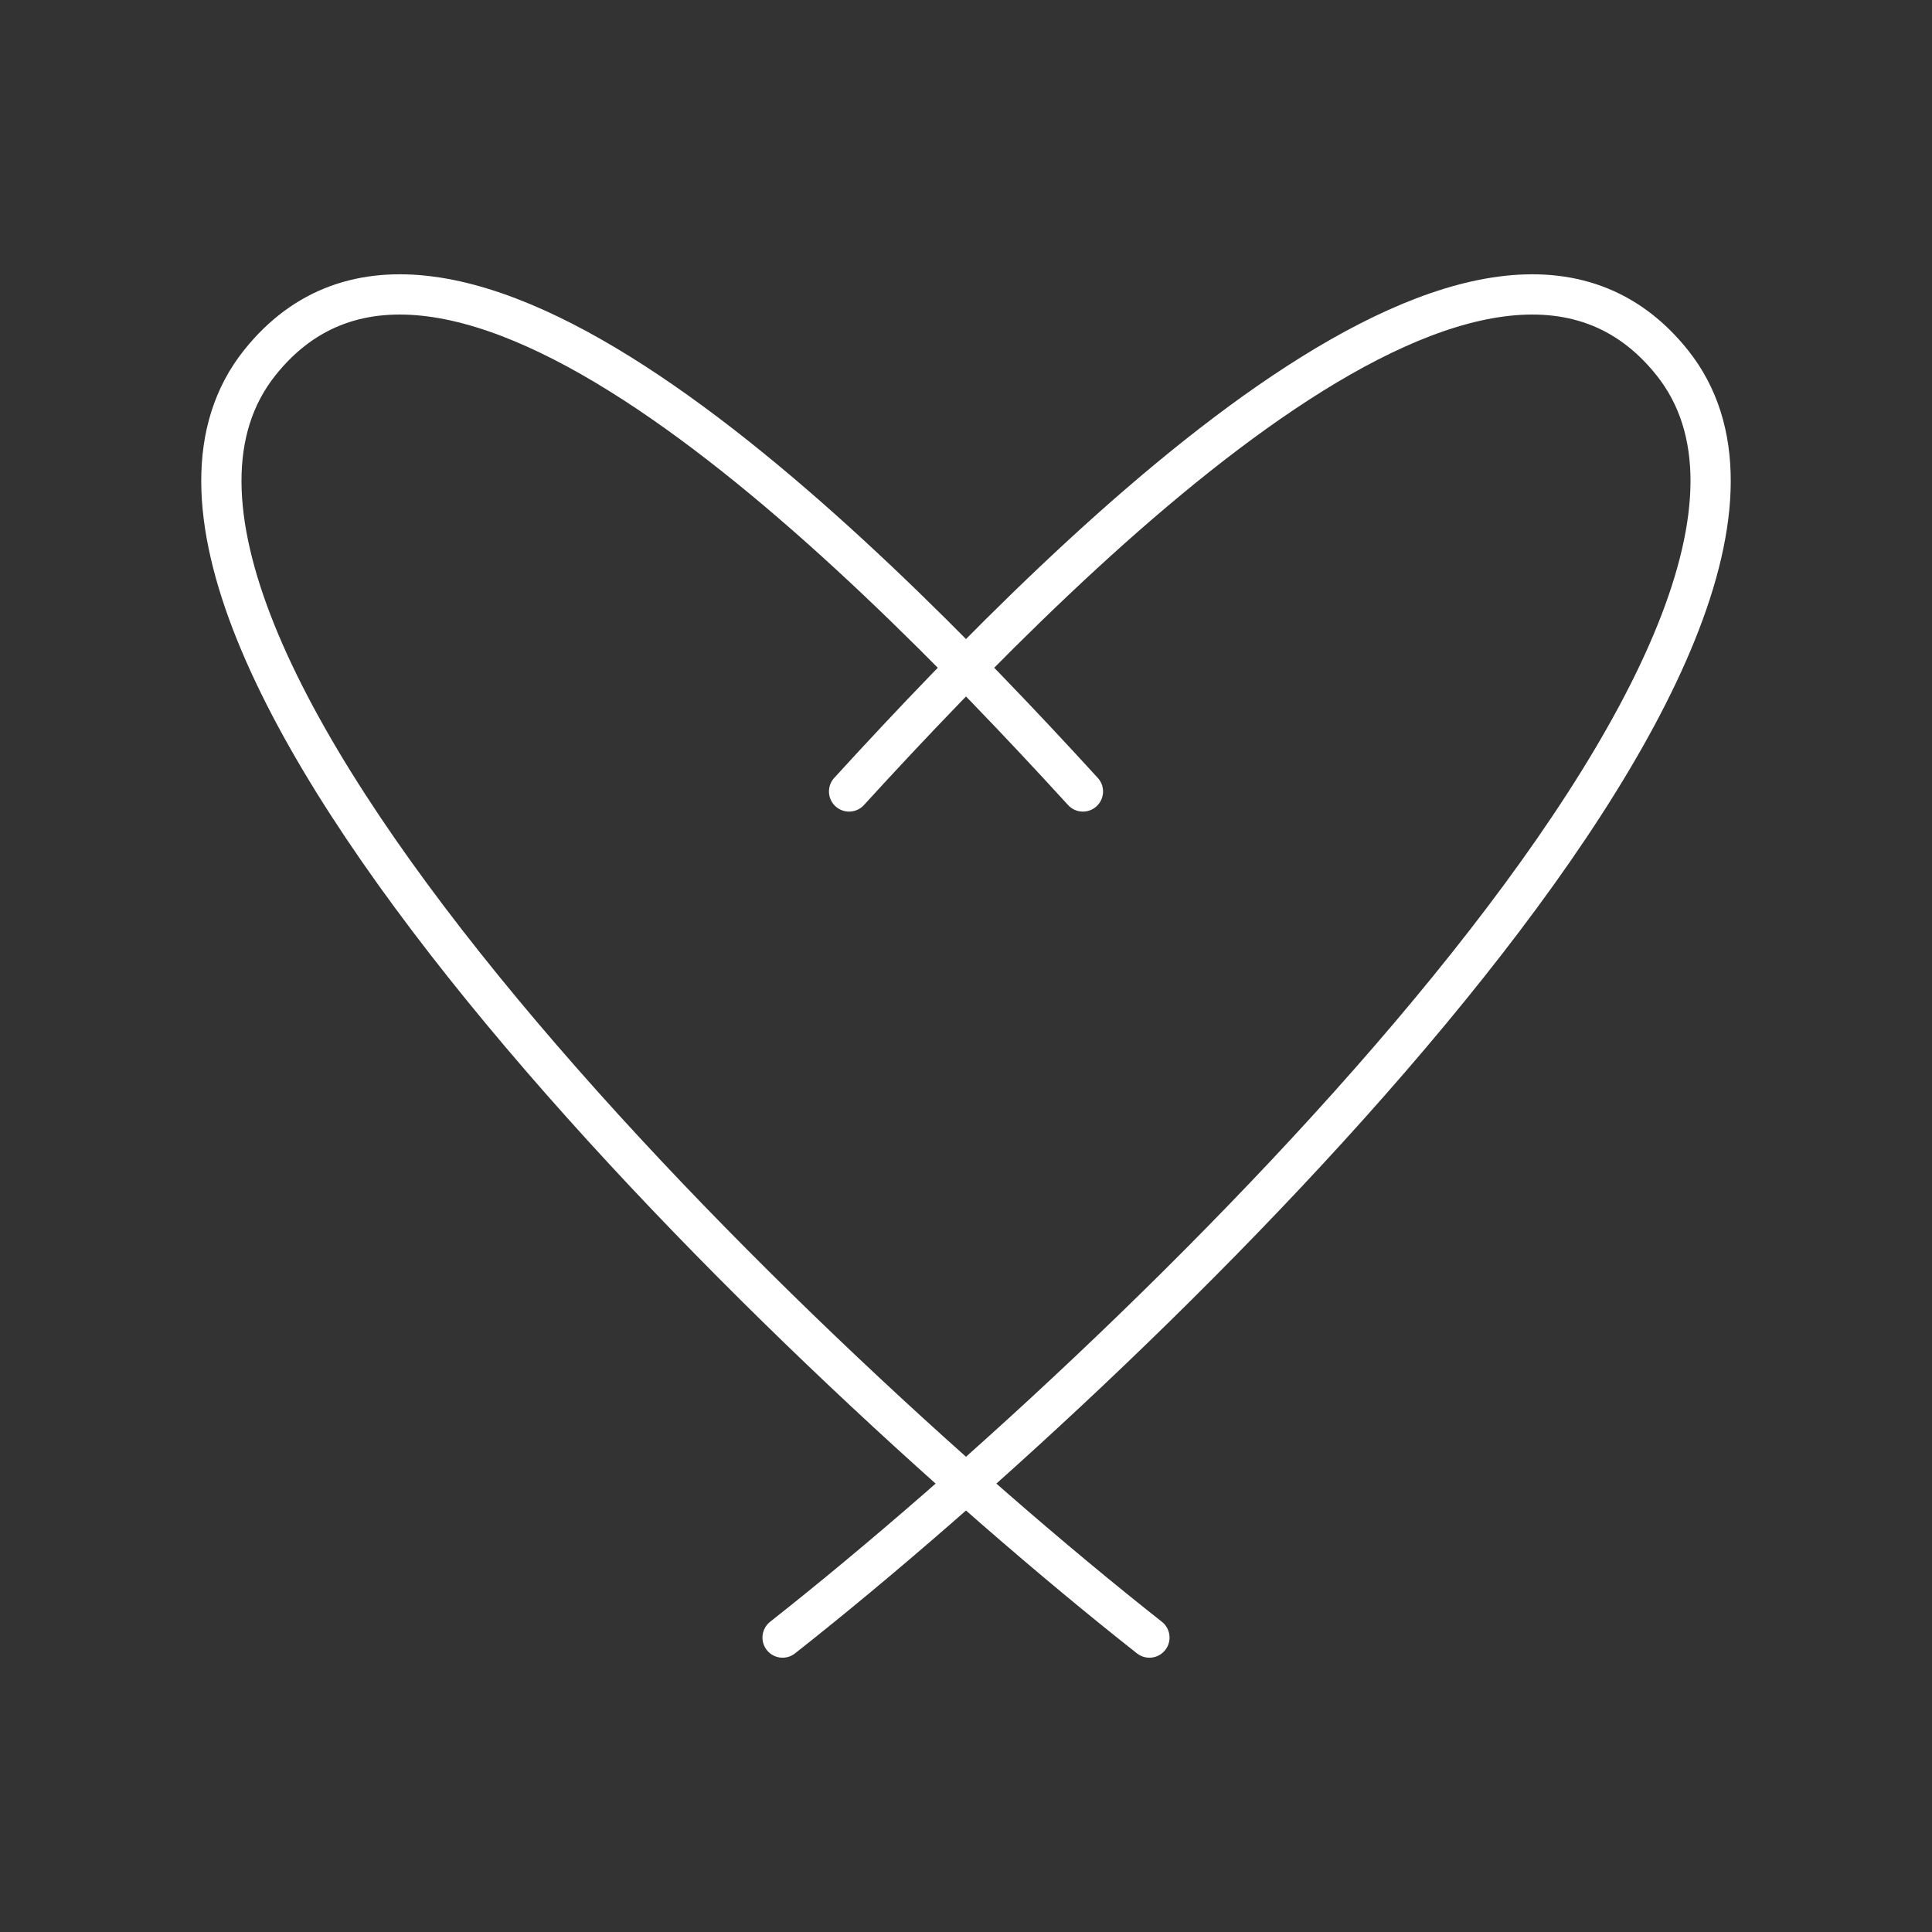 <?xml version="1.0" encoding="UTF-8"?><svg id="a" xmlns="http://www.w3.org/2000/svg" viewBox="0 0 48 48"><rect x="0" y="0" width="48" height="48" fill="#333333" stroke="none"/><defs><style>.b{fill:none;stroke:#fff;stroke-linecap:round;stroke-linejoin:round;}</style></defs><path class="b" d="M26.905,19.664C20.867,13.056,10.954,3.371,6.454,9.011c-5.288,6.627,12.704,24.268,22.103,31.674"/><path class="b" d="M21.095,19.664c6.038-6.608,15.951-16.293,20.451-10.653,5.288,6.627-12.704,24.268-22.103,31.674"/></svg>